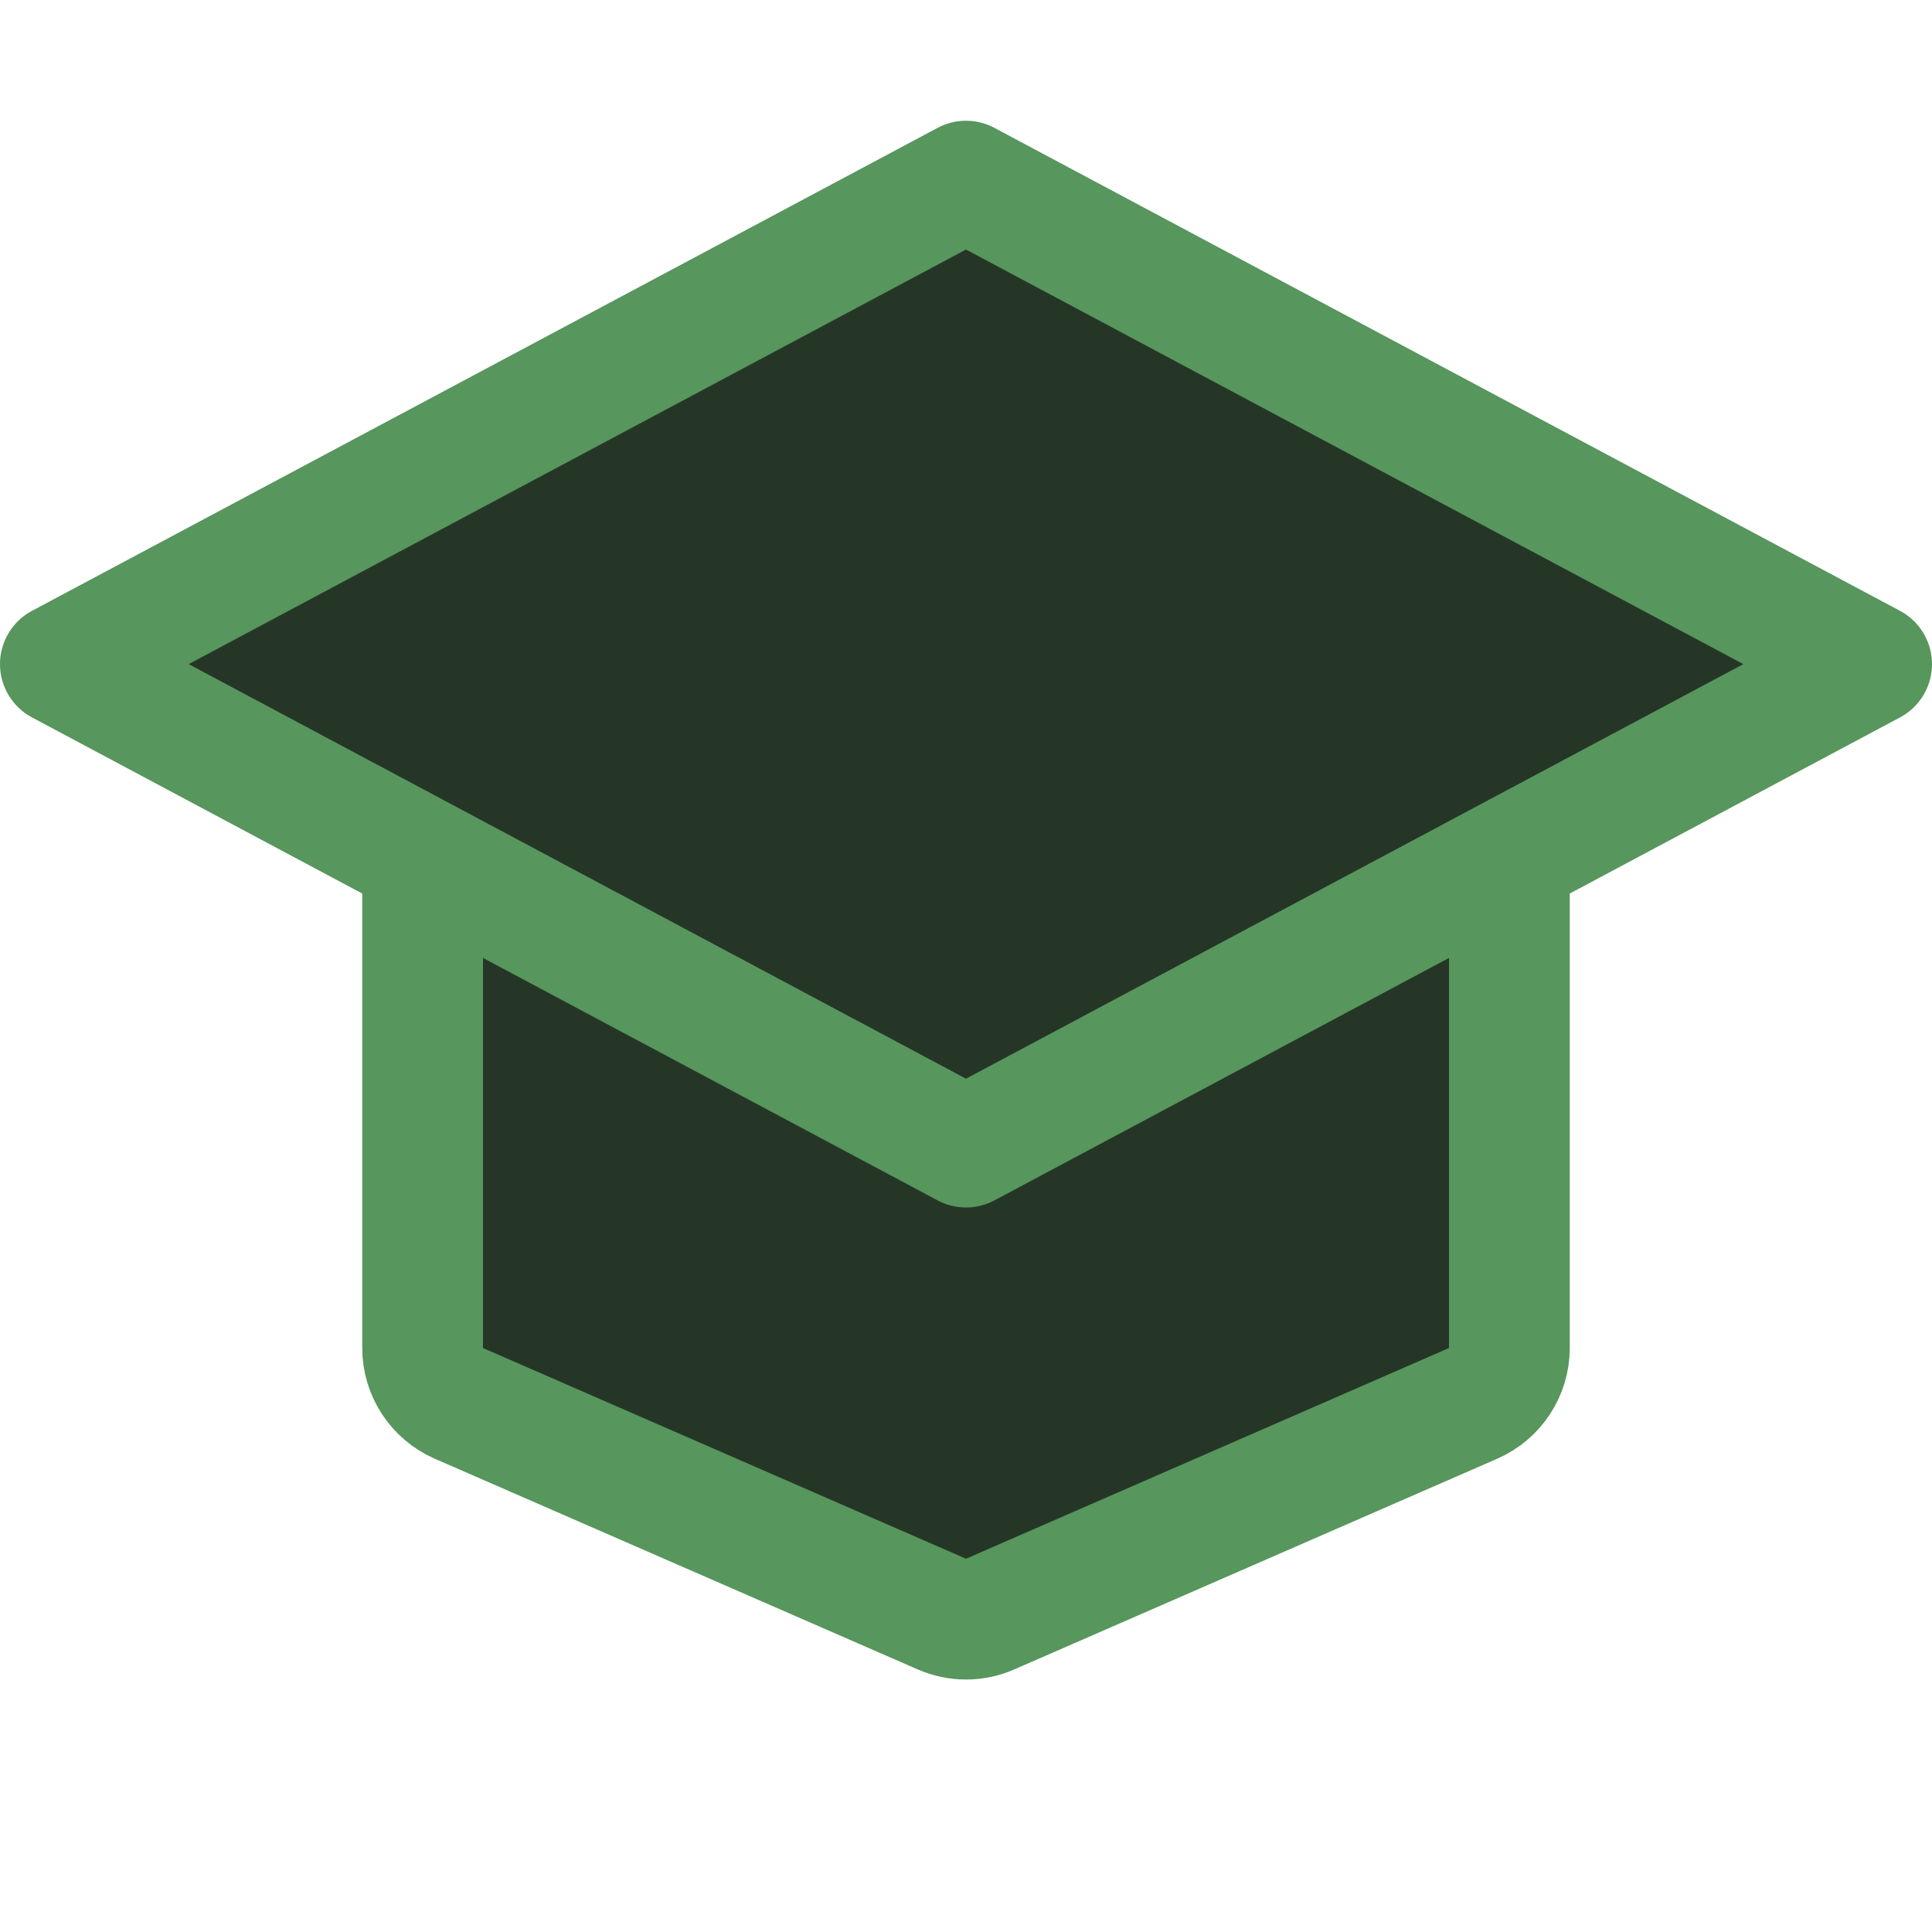 <svg width="16" height="16" viewBox="0 0 16 16" fill="none" xmlns="http://www.w3.org/2000/svg">
  <path
      d="M12.2 11.622L8.2 13.367C8.072 13.423 7.928 13.423 7.8 13.367L3.8 11.622C3.618 11.542 3.5 11.362 3.5 11.164V6C3.5 5.724 3.724 5.5 4 5.5H12C12.276 5.5 12.5 5.724 12.5 6V11.164C12.5 11.362 12.382 11.542 12.2 11.622Z"
      fill="#253627" stroke="#57965C" stroke-linejoin="round"/>
  <path d="M8 1.5L15.5 5.5L8 9.5L0.5 5.5L8 1.5Z" fill="#253627" stroke="#57965C" stroke-linejoin="round"/>
</svg>

